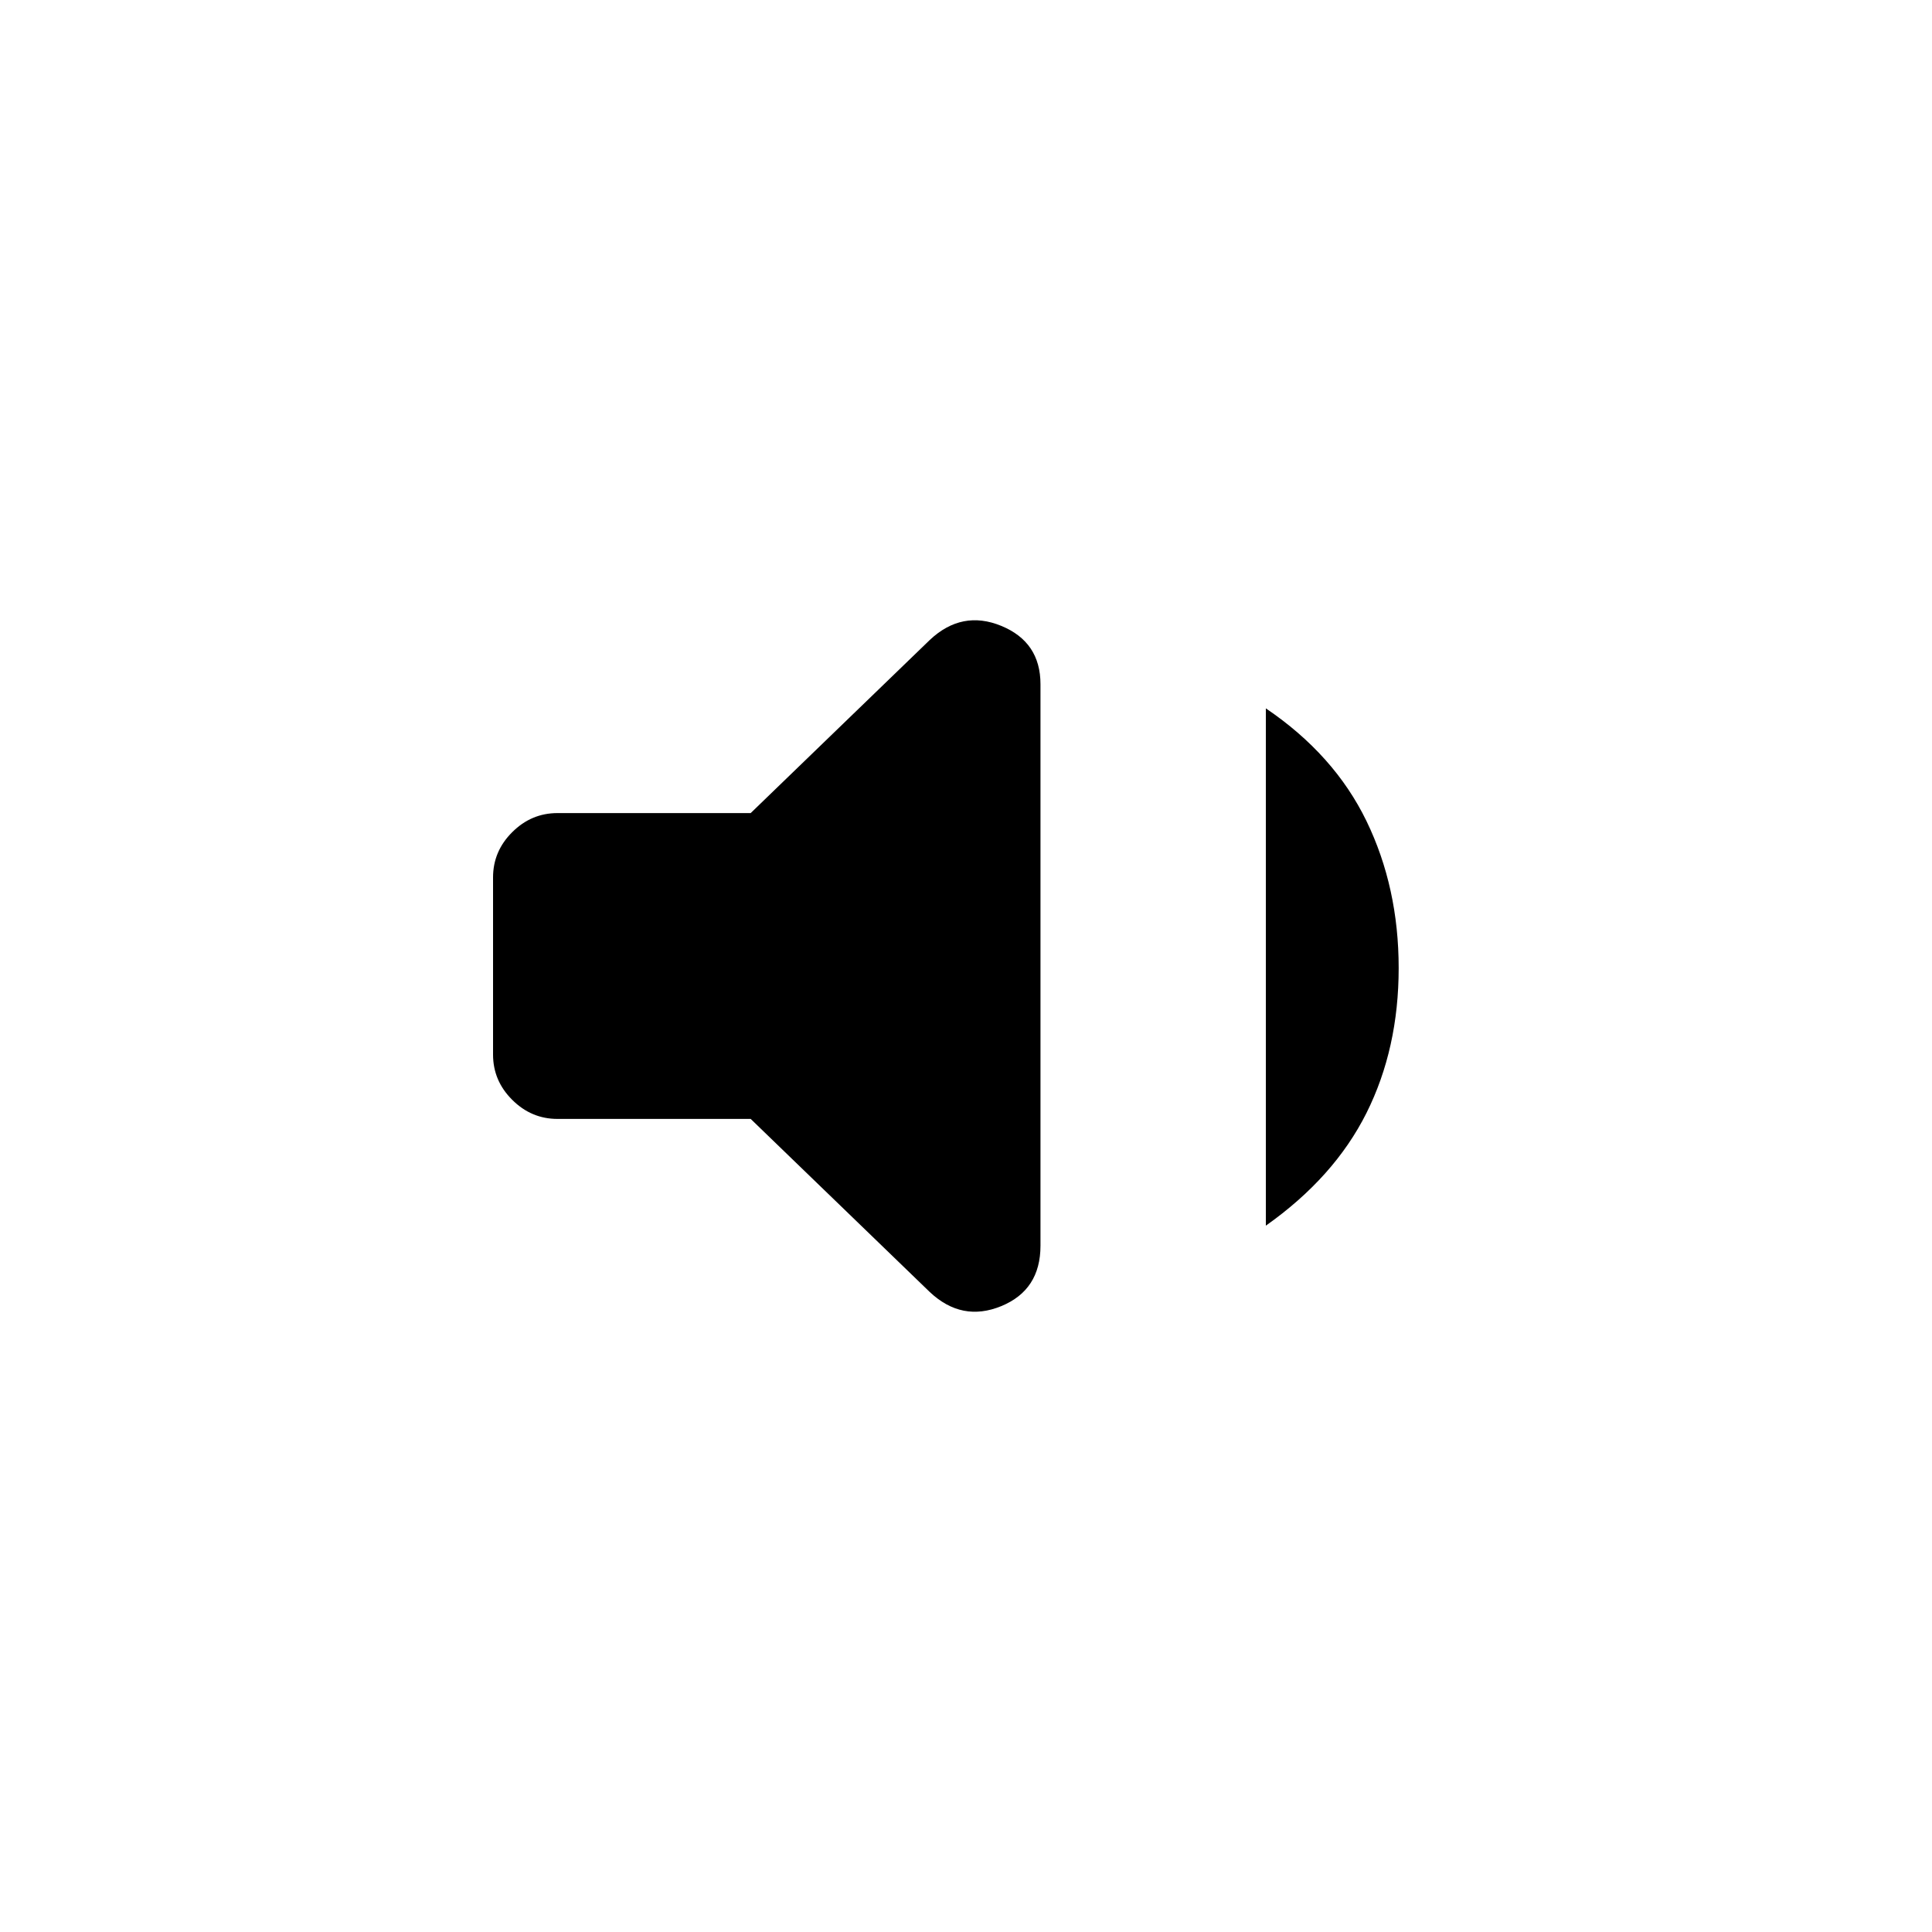 <svg xmlns="http://www.w3.org/2000/svg" height="20" width="20"><path d="M5.771 11.583Q5.5 11.583 5.302 11.385Q5.104 11.188 5.104 10.917V9.083Q5.104 8.812 5.302 8.615Q5.5 8.417 5.771 8.417H7.771L9.625 6.625Q9.958 6.312 10.365 6.479Q10.771 6.646 10.771 7.083V12.896Q10.771 13.354 10.365 13.521Q9.958 13.688 9.625 13.375L7.771 11.583ZM13.104 12.688V7.333Q13.812 7.812 14.146 8.5Q14.479 9.188 14.479 10.021Q14.479 10.854 14.146 11.521Q13.812 12.188 13.104 12.688Z"/></svg>
